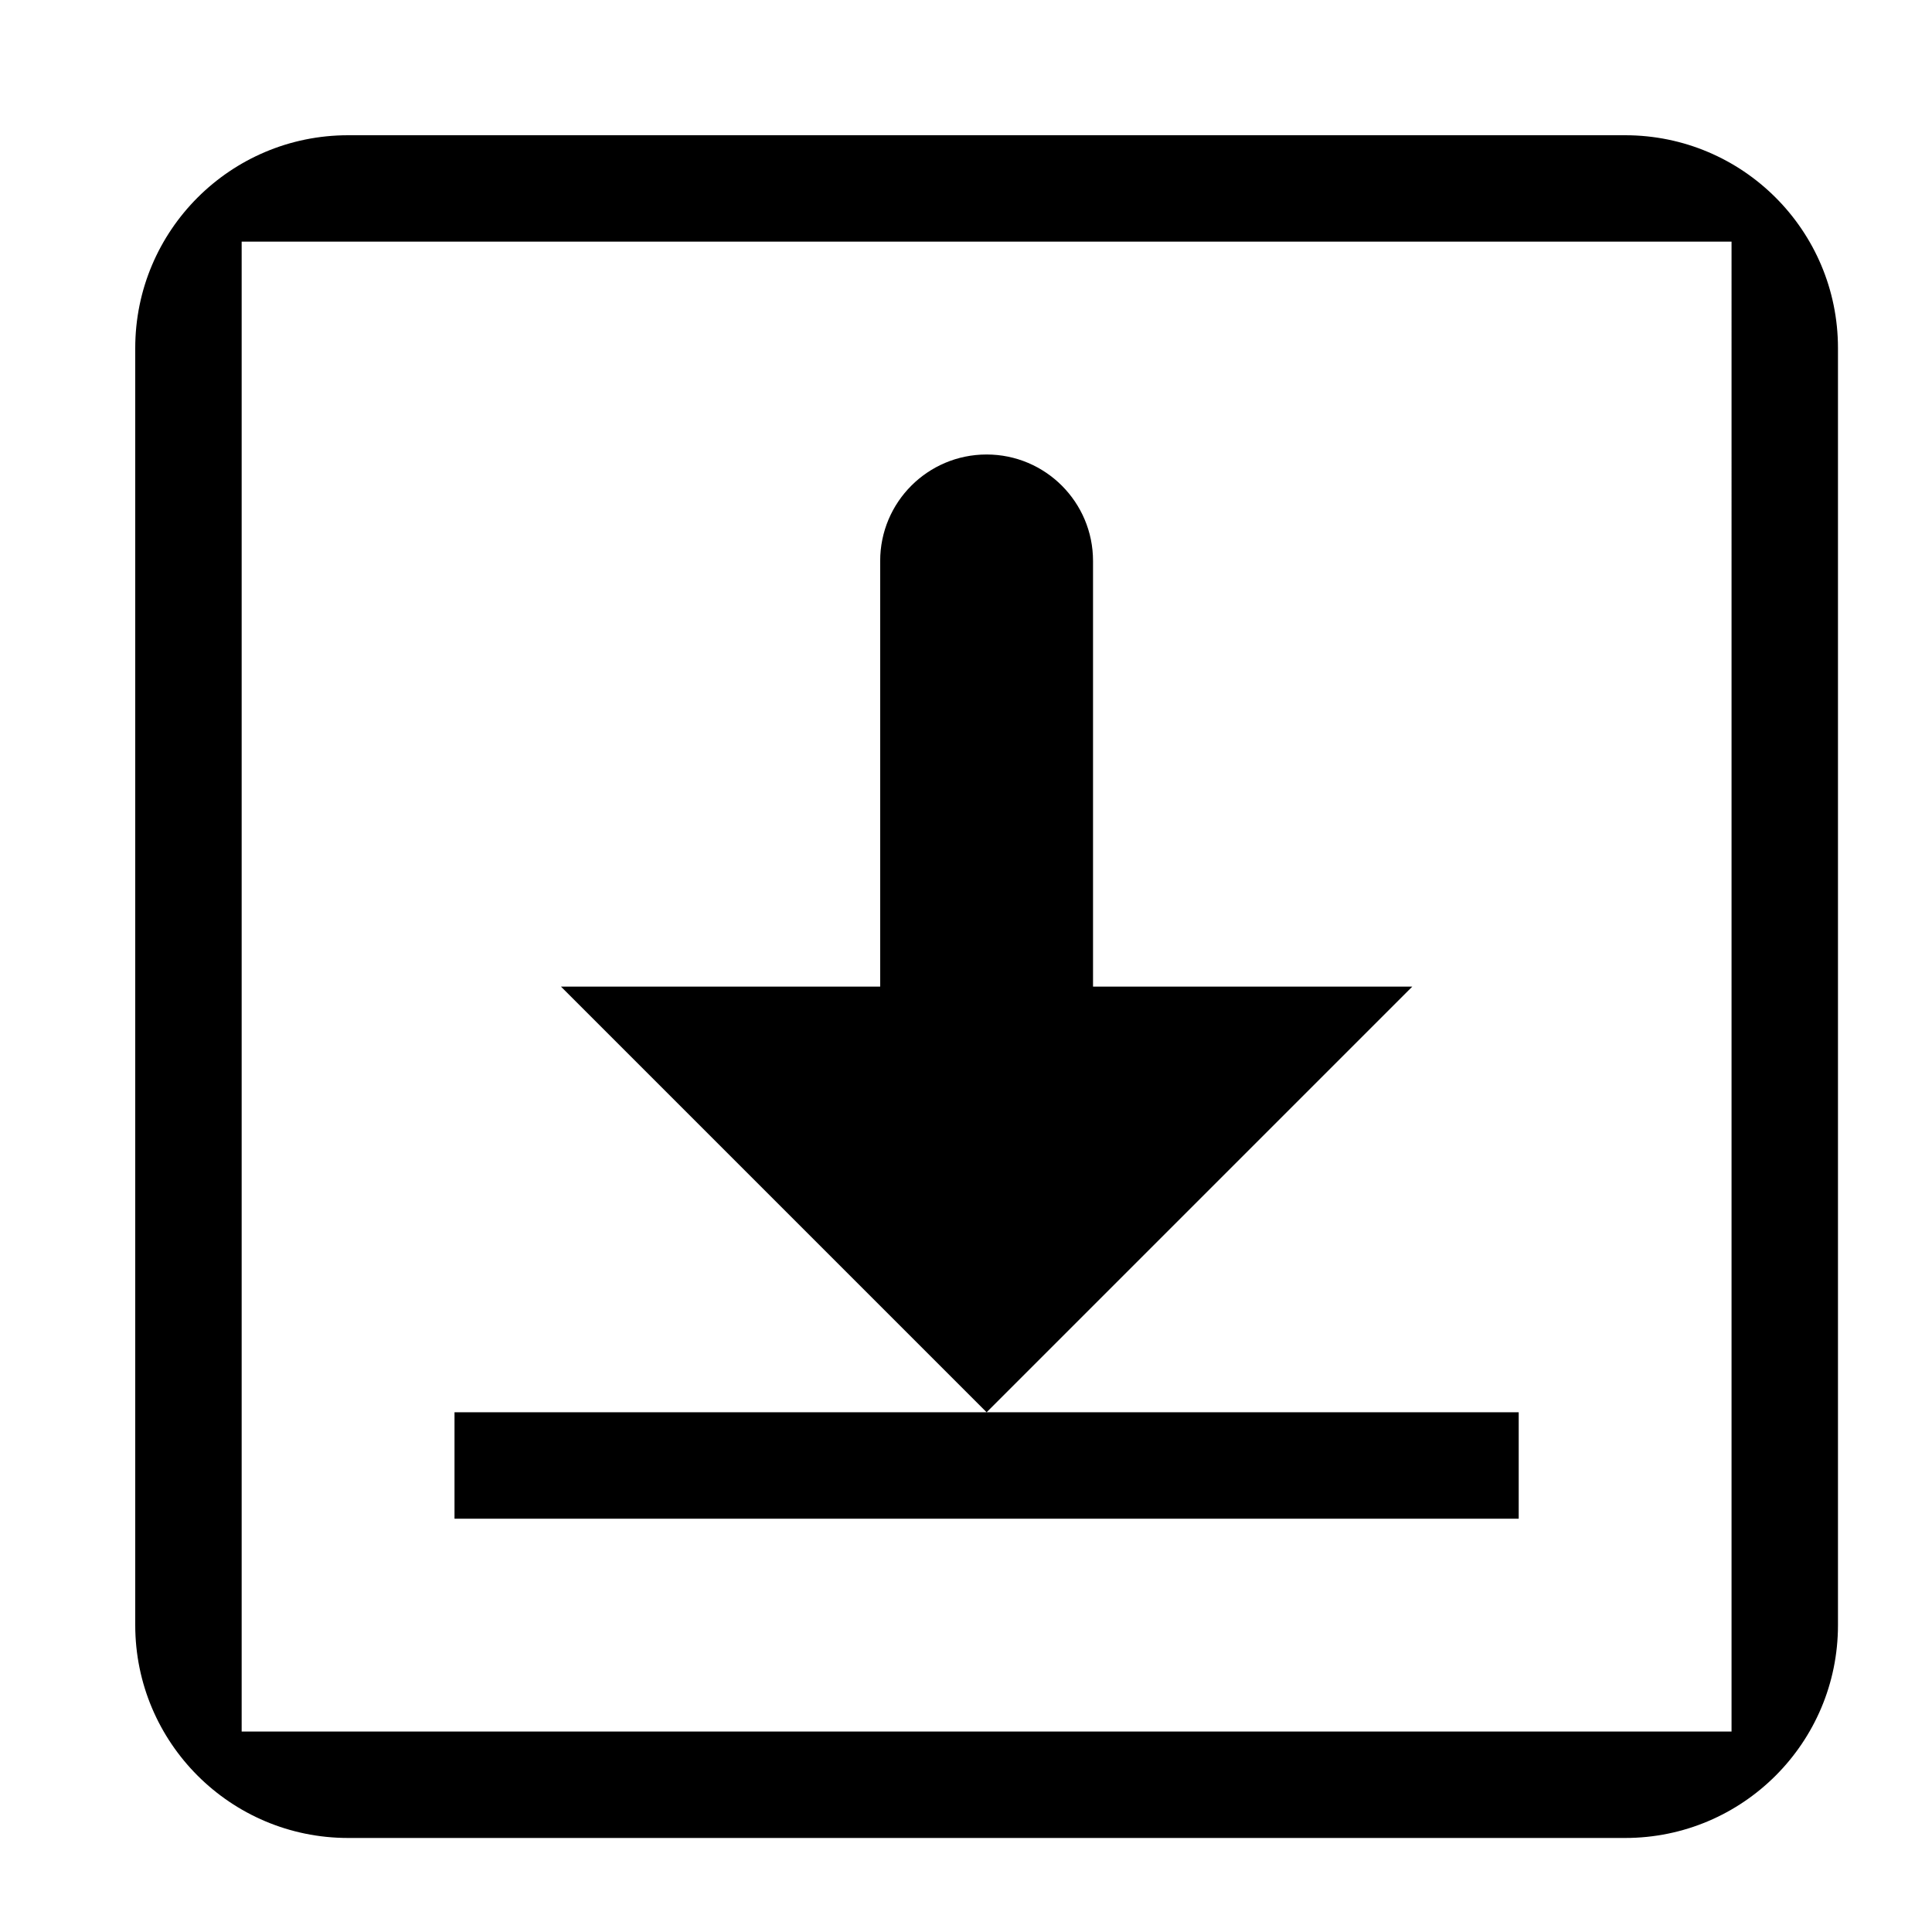 <?xml version="1.0" standalone="no"?><!DOCTYPE svg PUBLIC "-//W3C//DTD SVG 1.1//EN" "http://www.w3.org/Graphics/SVG/1.1/DTD/svg11.dtd"><svg t="1582615242985" class="icon" viewBox="0 0 1024 1024" version="1.1" xmlns="http://www.w3.org/2000/svg" p-id="19832" xmlns:xlink="http://www.w3.org/1999/xlink" width="200" height="200"><defs><style type="text/css"></style></defs><path d="M184.489 71.68h676.864c62.3 0 112.809 50.504 112.809 112.809v676.859c0 62.305-50.509 112.814-112.809 112.814h-676.864C122.184 974.162 71.68 923.648 71.68 861.343V184.489C71.68 122.179 122.184 71.68 184.489 71.68zM128.087 917.75h789.668V128.082H128.087v789.668z m112.809-169.216h564.05v56.407H240.896v-56.407z m225.618-225.618V297.298c0-31.155 25.252-56.407 56.407-56.407 31.15 0 56.407 25.252 56.407 56.407v225.618h169.216l-225.618 225.618-225.618-225.618h169.206z" p-id="19833"></path></svg>